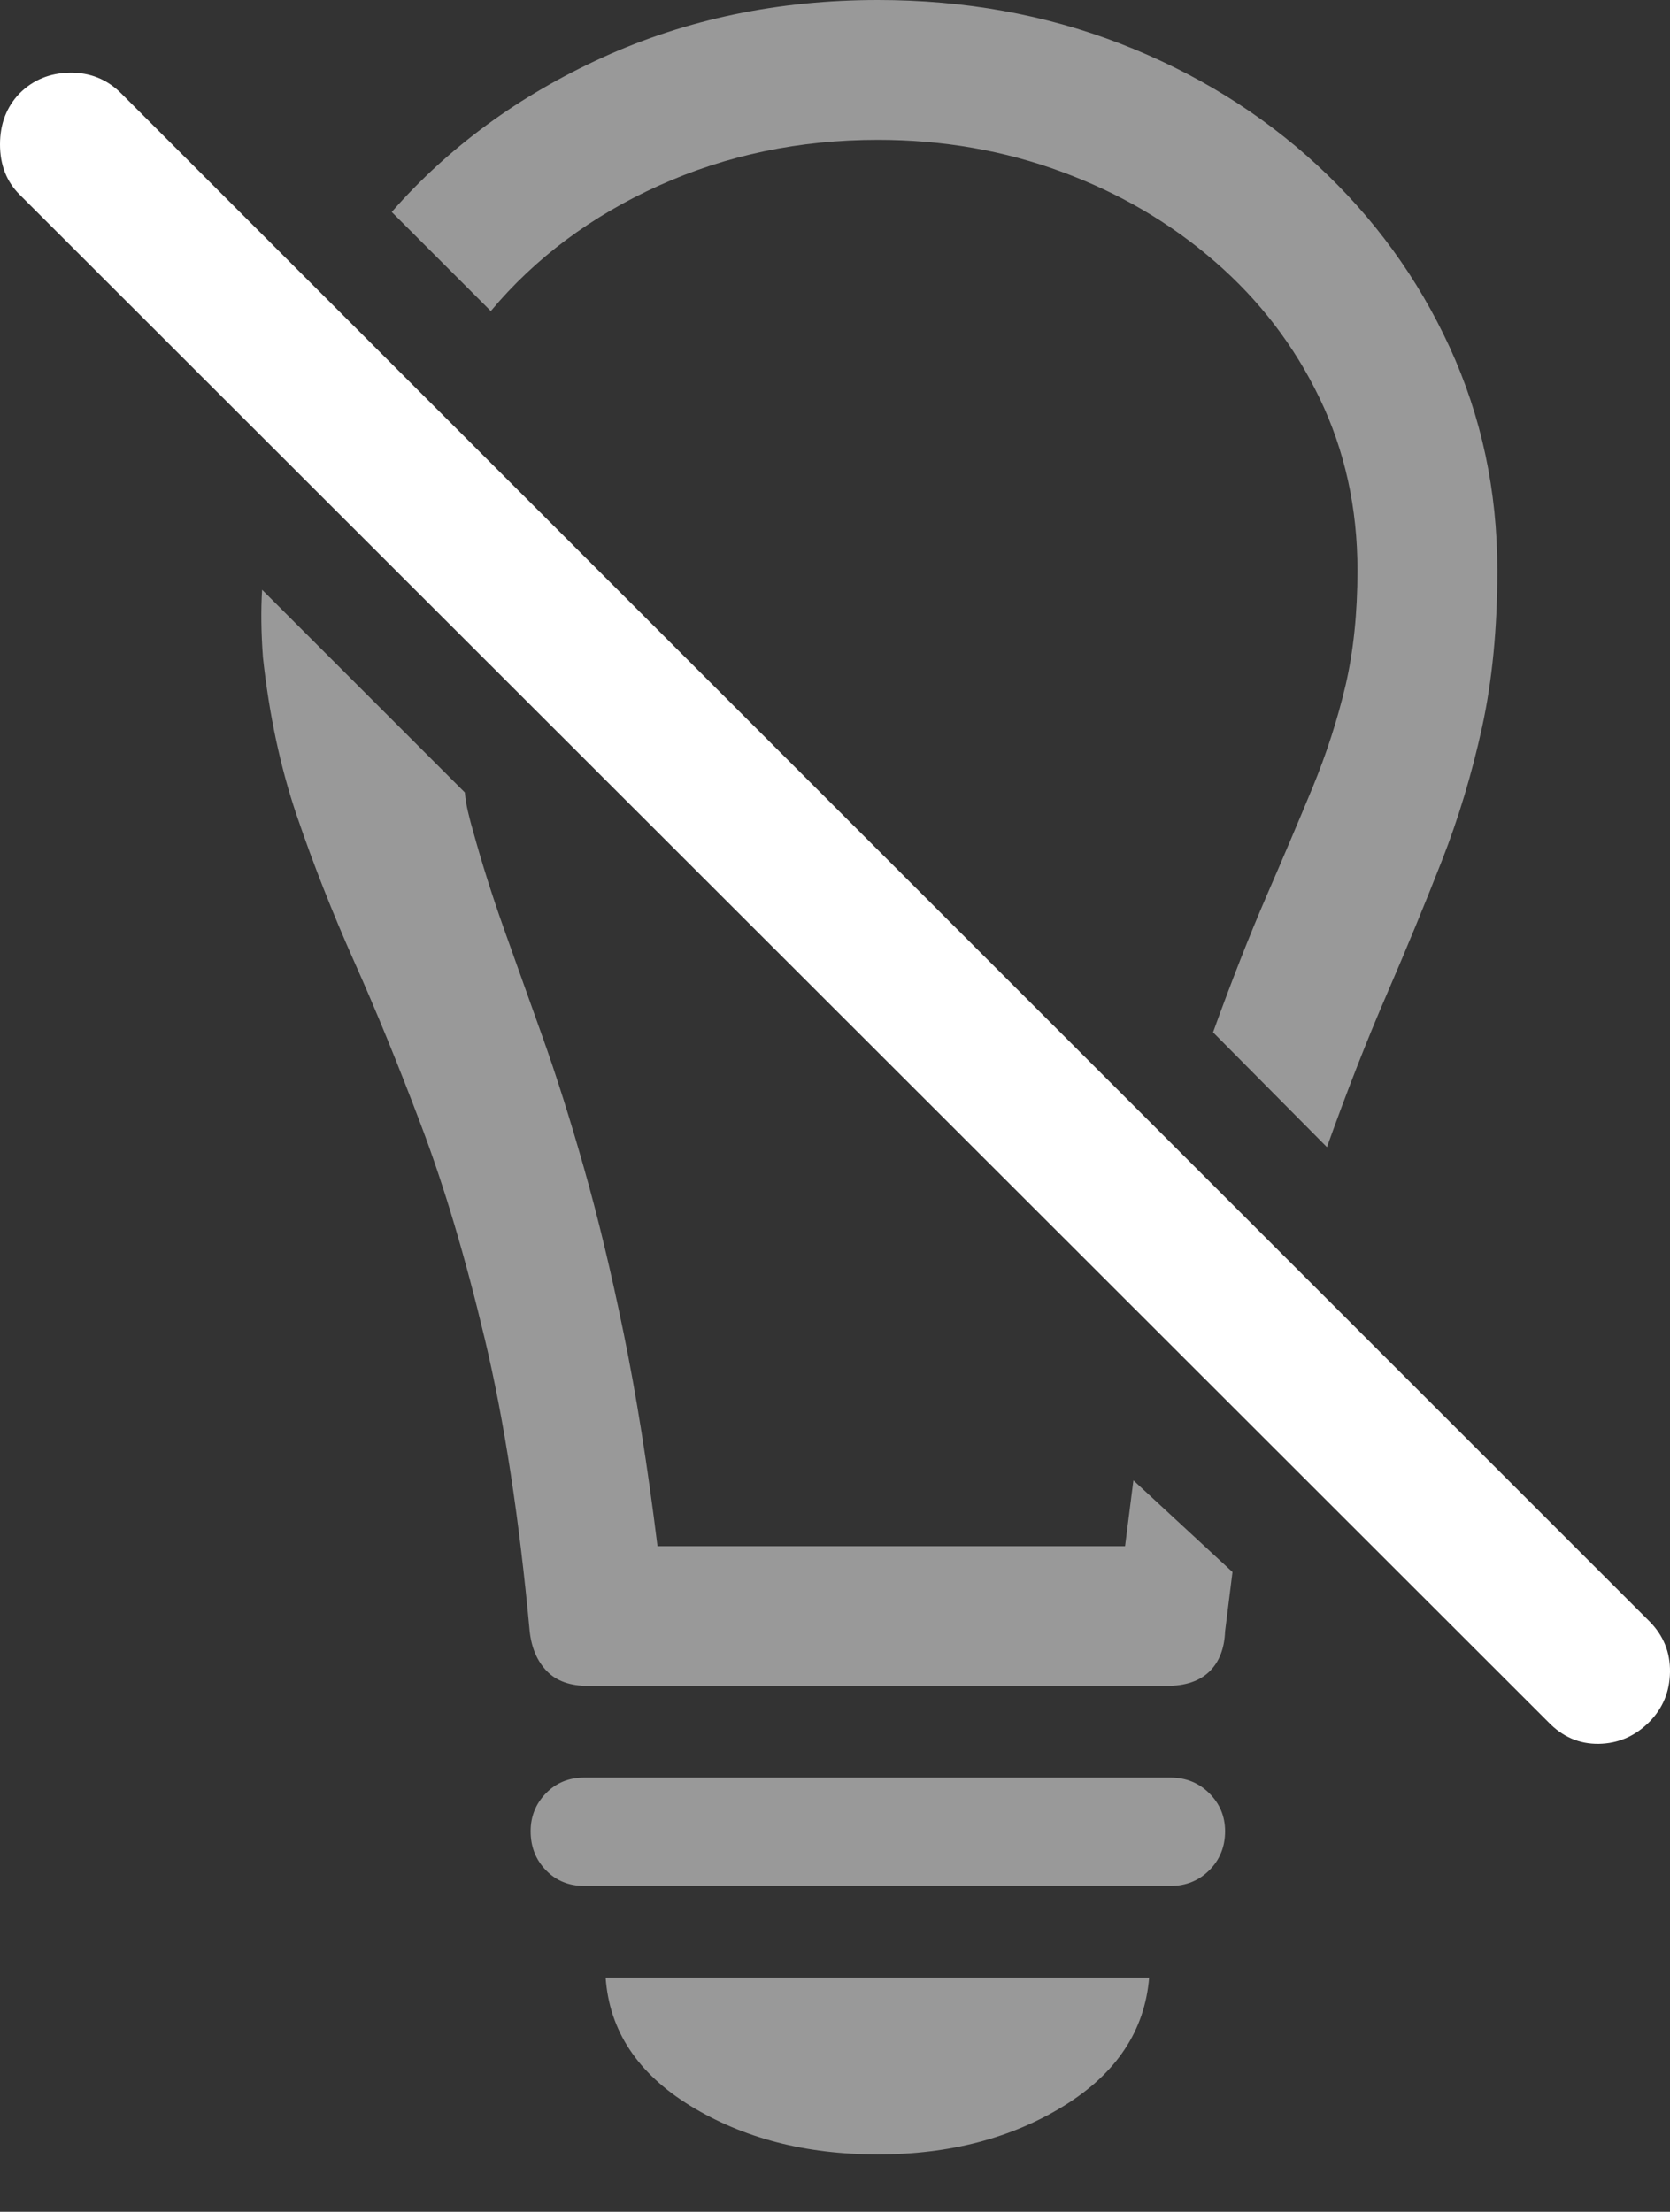 <?xml version="1.0" encoding="UTF-8"?>
<!--Generator: Apple Native CoreSVG 175.5-->
<!DOCTYPE svg
PUBLIC "-//W3C//DTD SVG 1.1//EN"
       "http://www.w3.org/Graphics/SVG/1.1/DTD/svg11.dtd">
<svg version="1.1" xmlns="http://www.w3.org/2000/svg" xmlns:xlink="http://www.w3.org/1999/xlink" width="17.612" height="23.33">
 <rect width="100%" height="100%" fill="#333333" stroke="none"/>
 <g>
  <rect height="23.33" opacity="0" width="17.612" x="0" y="0"/>
  <path d="M9.258 0Q7.686 0 6.357 0.605Q5.029 1.211 4.131 2.236L5.176 3.281Q5.879 2.441 6.948 1.958Q8.018 1.475 9.258 1.475Q10.283 1.475 11.196 1.812Q12.109 2.148 12.812 2.759Q13.516 3.369 13.916 4.199Q14.316 5.029 14.316 6.016Q14.316 6.689 14.19 7.231Q14.062 7.773 13.843 8.306Q13.623 8.838 13.354 9.458Q13.086 10.078 12.793 10.889L13.994 12.1Q14.316 11.201 14.629 10.479Q14.941 9.756 15.205 9.082Q15.469 8.408 15.63 7.671Q15.791 6.934 15.791 6.016Q15.791 4.756 15.288 3.662Q14.785 2.568 13.892 1.743Q12.998 0.918 11.812 0.459Q10.625 0 9.258 0ZM6.201 17.783L12.305 17.783Q12.598 17.783 12.754 17.632Q12.91 17.48 12.92 17.207L12.998 16.582L11.953 15.615L11.865 16.309L6.934 16.309Q6.777 15.039 6.577 14.062Q6.377 13.086 6.157 12.315Q5.938 11.543 5.718 10.928Q5.498 10.312 5.312 9.79Q5.127 9.268 4.99 8.77Q4.961 8.672 4.937 8.569Q4.912 8.467 4.902 8.359L2.764 6.221Q2.744 6.543 2.773 6.934Q2.871 7.842 3.13 8.604Q3.389 9.365 3.735 10.142Q4.082 10.918 4.443 11.875Q4.805 12.832 5.112 14.121Q5.42 15.41 5.586 17.207Q5.615 17.471 5.767 17.627Q5.918 17.783 6.201 17.783ZM6.162 19.893L12.344 19.893Q12.588 19.893 12.754 19.727Q12.92 19.561 12.92 19.316Q12.92 19.082 12.754 18.916Q12.588 18.75 12.344 18.75L6.162 18.75Q5.918 18.75 5.757 18.916Q5.596 19.082 5.596 19.316Q5.596 19.561 5.757 19.727Q5.918 19.893 6.162 19.893ZM9.258 22.725Q10.391 22.725 11.221 22.212Q12.051 21.699 12.119 20.859L6.387 20.859Q6.445 21.699 7.28 22.212Q8.115 22.725 9.258 22.725Z" fill="rgba(255,255,255,0.5)"/>
  <path d="M16.328 18.164Q16.553 18.398 16.86 18.394Q17.168 18.389 17.393 18.164Q17.607 17.949 17.612 17.637Q17.617 17.324 17.393 17.1L1.279 0.986Q1.055 0.762 0.737 0.767Q0.42 0.771 0.205 0.986Q0 1.201 0 1.523Q0 1.846 0.205 2.051Z" fill="#ffffff"/>
 </g>
</svg>
